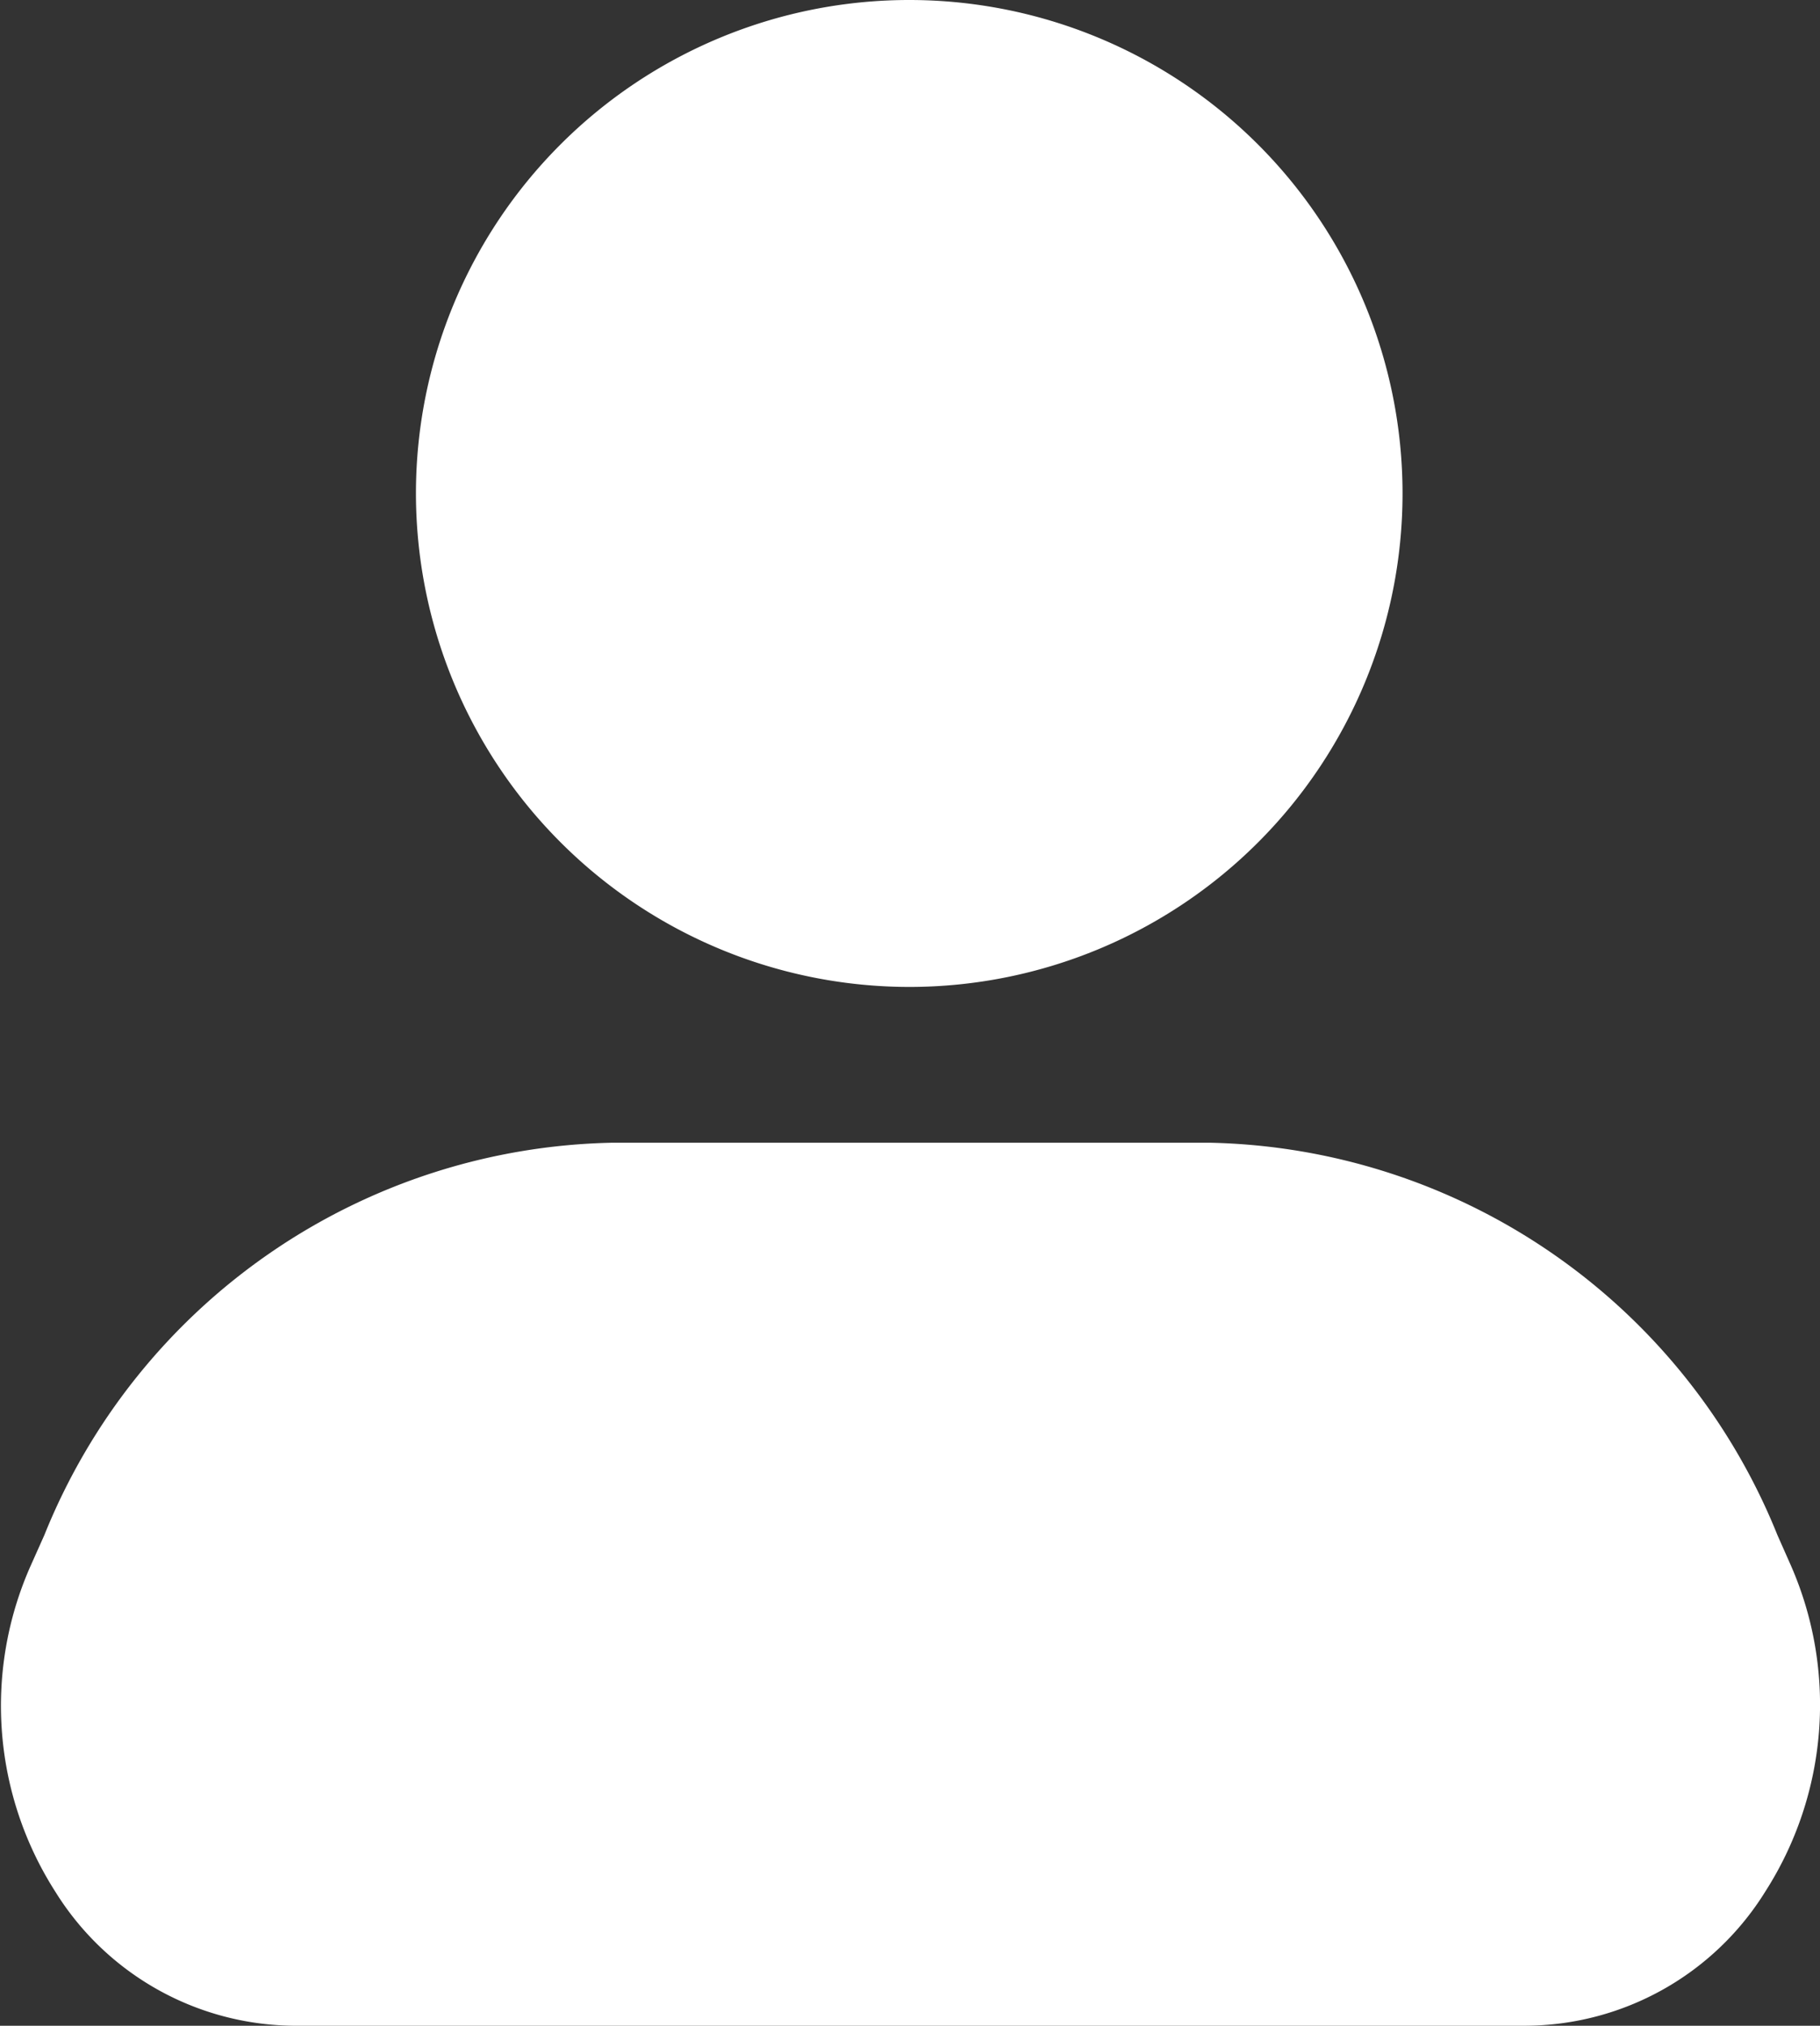 <svg xmlns="http://www.w3.org/2000/svg" width="17.975" height="20" viewBox="0 0 17.975 20">
  <rect x="0" y="0" width="17.975" height="20" fill="#333333" stroke="none"/>
  <g id="Layer_2" data-name="Layer 2" transform="translate(-3.252 -2.25)">
    <path id="Path_63424" data-name="Path 63424" d="M12.24,11.994A4.872,4.872,0,1,0,7.36,7.122a4.876,4.876,0,0,0,4.88,4.872Zm8.7,5.713-.133-.3A6.181,6.181,0,0,0,15.2,13.532h-5.9a6.179,6.179,0,0,0-5.61,3.874l-.143.32a3.405,3.405,0,0,0,.251,3.2A2.8,2.8,0,0,0,6.145,22.25H18.324a2.8,2.8,0,0,0,2.363-1.325,3.421,3.421,0,0,0,.253-3.218Z" fill="#fff"/>
  </g>
</svg>
